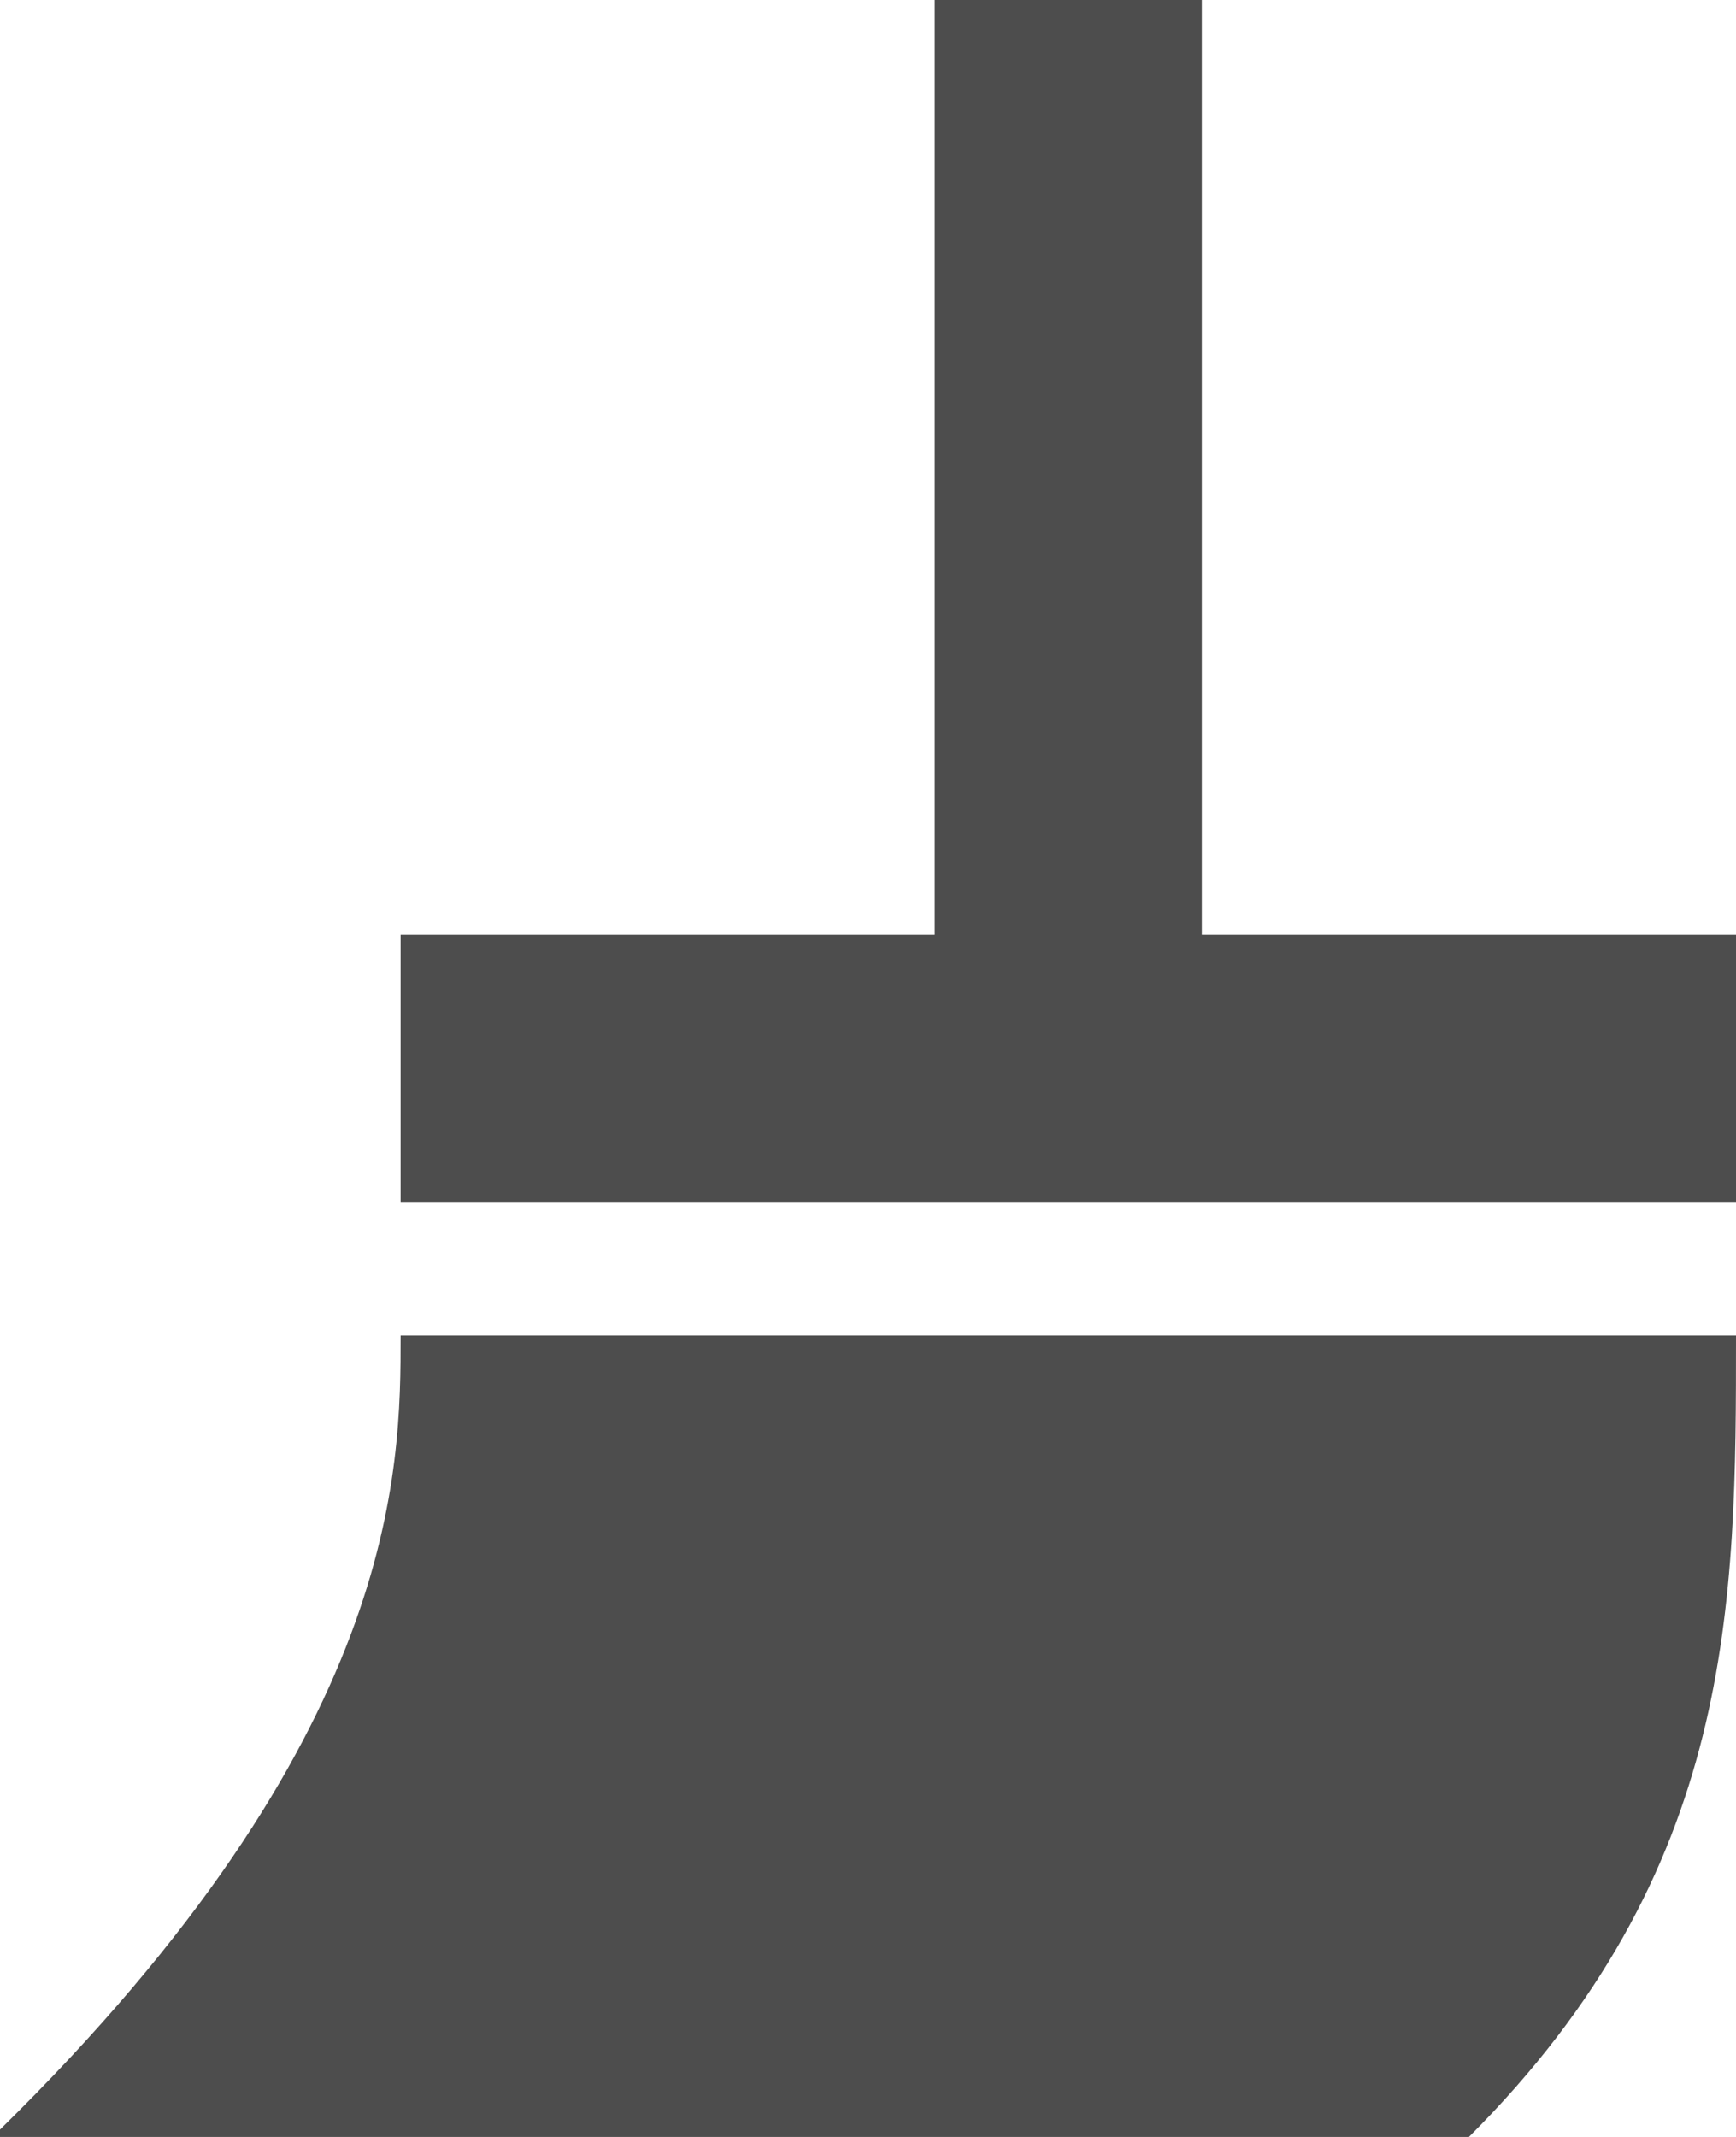 <?xml version="1.0" encoding="UTF-8"?>
<svg xmlns="http://www.w3.org/2000/svg" xmlns:xlink="http://www.w3.org/1999/xlink" width="13pt" height="16pt" viewBox="0 0 13 16" version="1.1">
<g id="surface1">
<path style=" stroke:none;fill-rule:nonzero;fill:rgb(30.196%,30.196%,30.196%);fill-opacity:1;" d="M 7 0 L 7 7 L 3 7 L 3 9 L 13 9 L 13 7 L 9 7 L 9 0 Z M 3 10 C 3 11 3 13 0 15.945 L 0 16 L 11 16 C 13 14 13 12 13 10 Z M 3 10 "/>
</g>
</svg>
